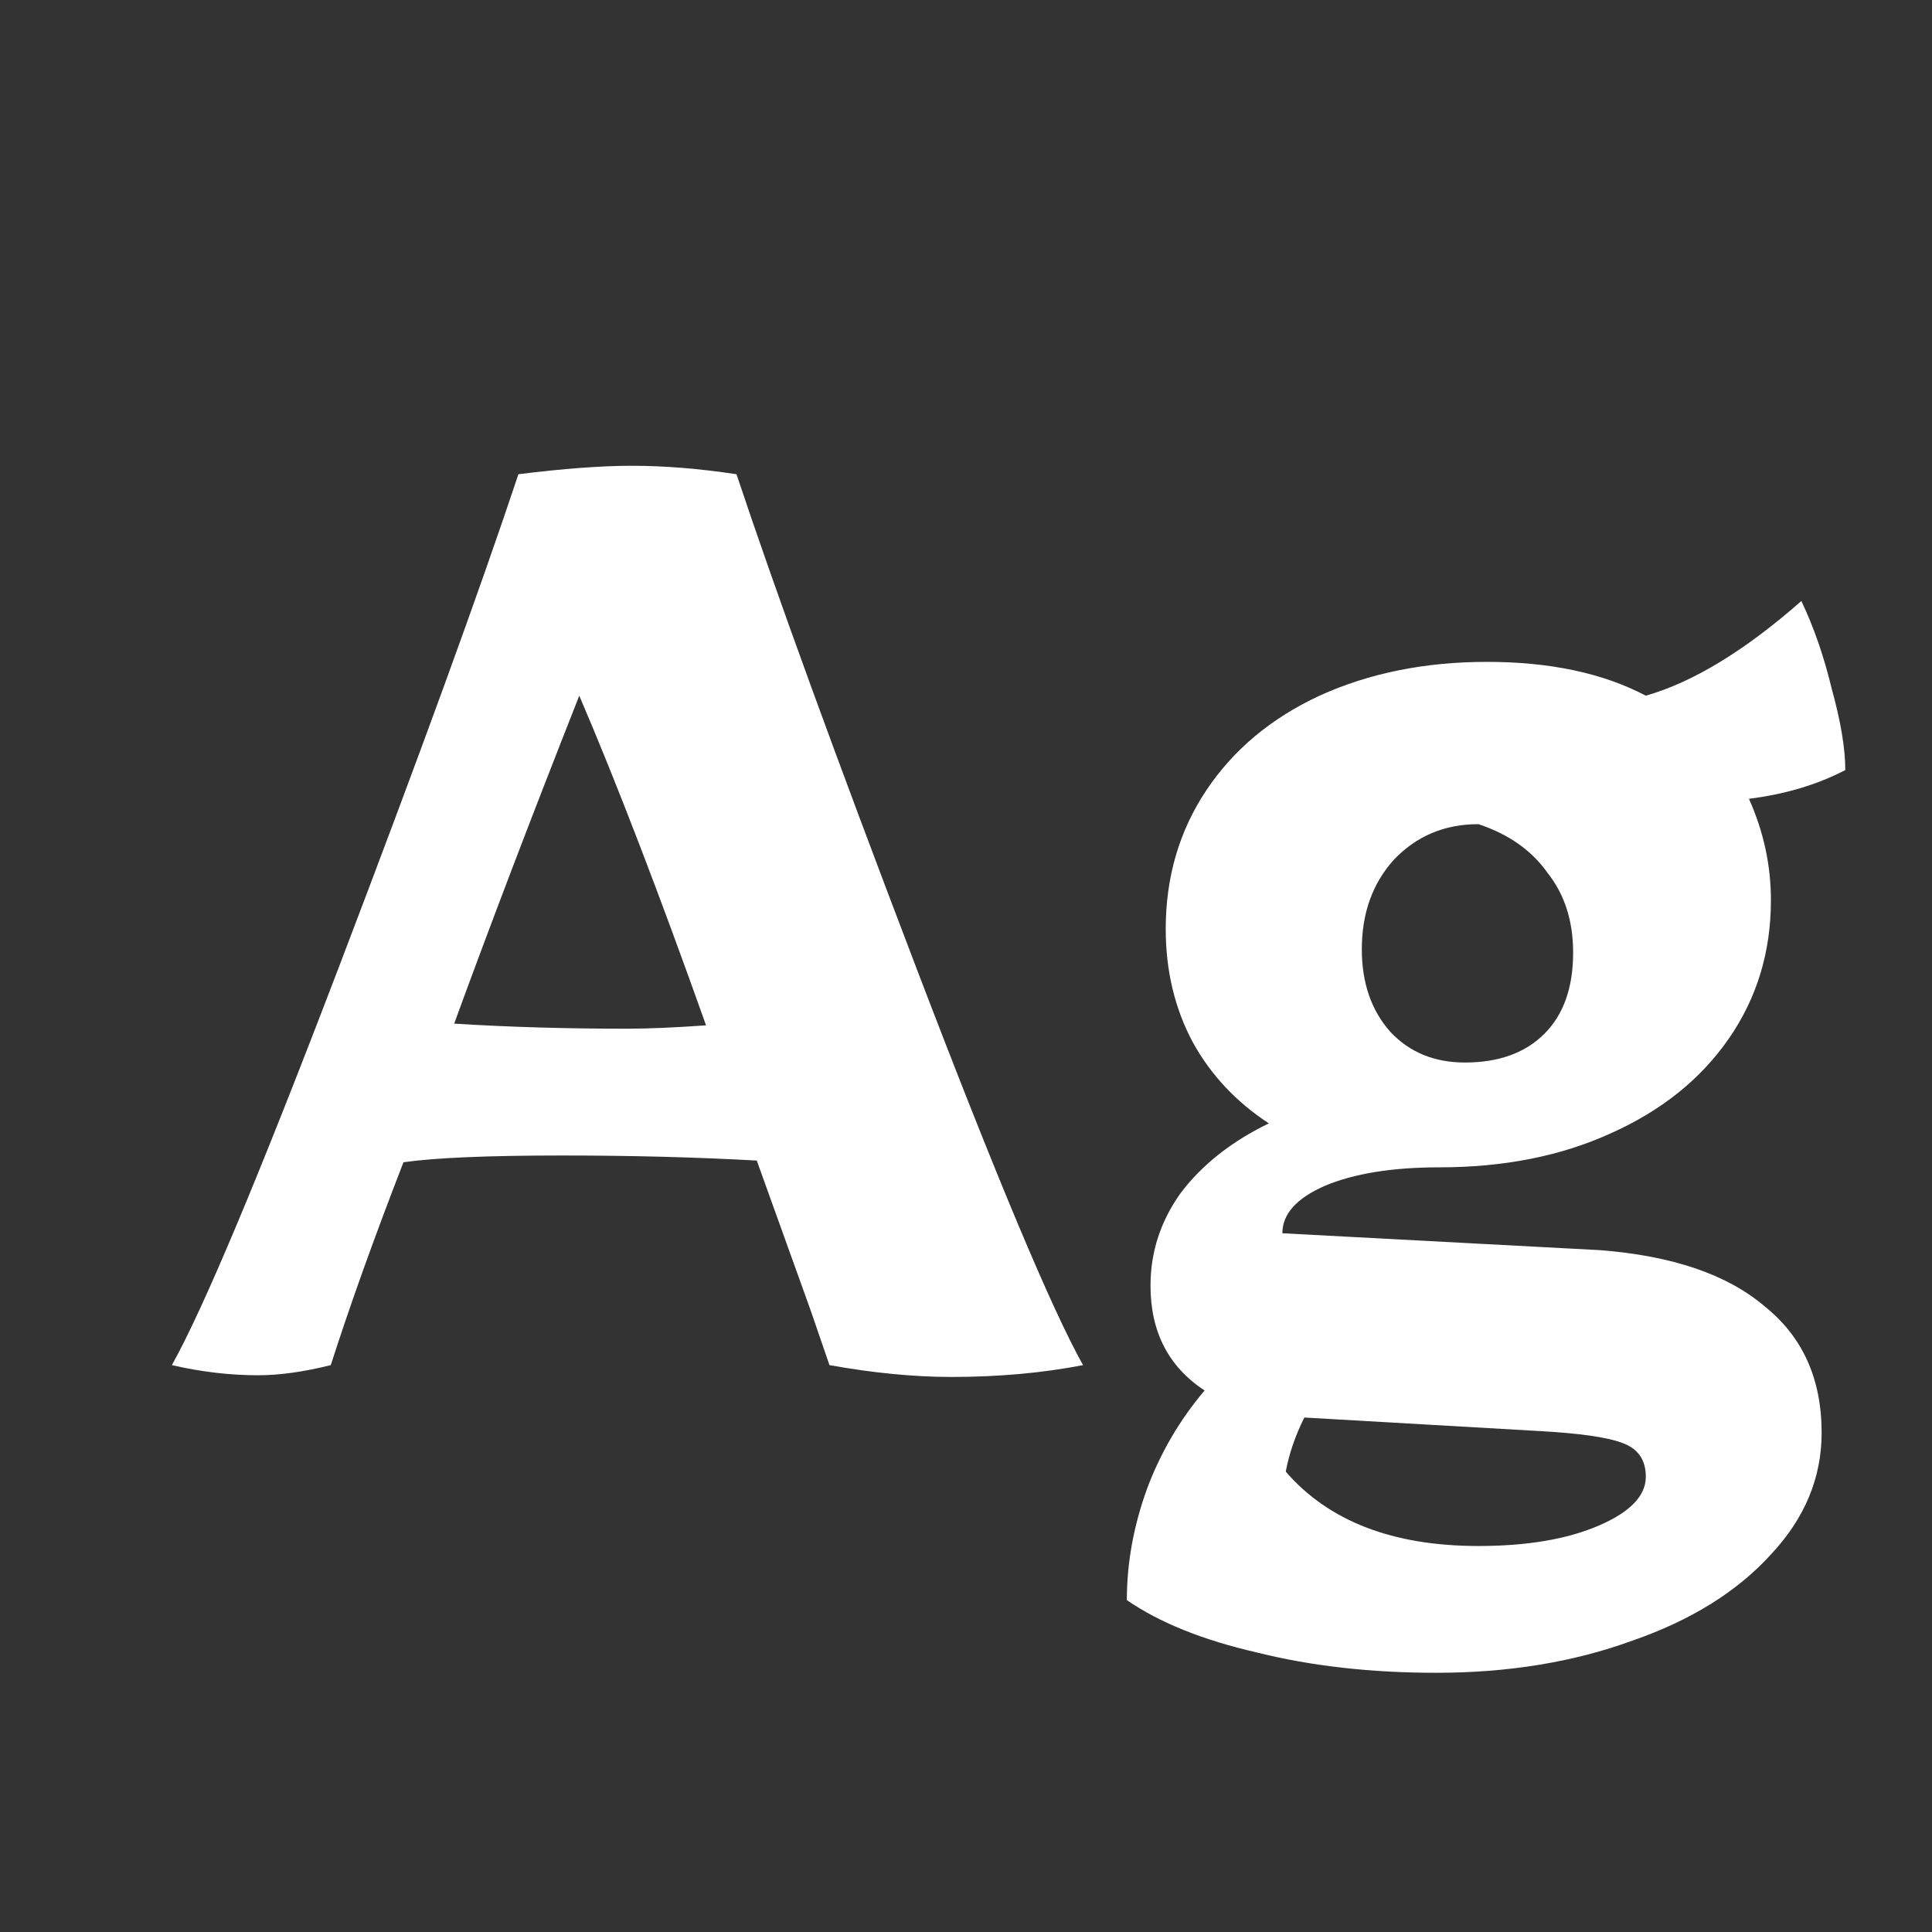 <svg width="24" height="24" viewBox="0 0 24 24" fill="none" xmlns="http://www.w3.org/2000/svg">
<rect x="0" y="0" width="24" height="24" fill="#333333" stroke="none"/>
<path d="M11.816 17.105C11.354 17.105 10.85 17.056 10.304 16.958L10.073 16.286L9.401 14.417C8.645 14.375 7.84 14.354 6.986 14.354C6.062 14.354 5.404 14.382 5.012 14.438C4.648 15.376 4.347 16.216 4.109 16.958C3.773 17.042 3.472 17.084 3.206 17.084C2.856 17.084 2.499 17.042 2.135 16.958C2.527 16.258 3.22 14.606 4.214 12.002C5.208 9.398 5.95 7.361 6.44 5.891C7 5.821 7.469 5.786 7.847 5.786C8.253 5.786 8.687 5.821 9.149 5.891C9.639 7.361 10.381 9.398 11.375 12.002C12.369 14.606 13.062 16.258 13.454 16.958C12.95 17.056 12.404 17.105 11.816 17.105ZM7.784 12.779C8.05 12.779 8.379 12.765 8.771 12.737C8.183 11.085 7.658 9.72 7.196 8.642C6.594 10.168 6.076 11.526 5.642 12.716C6.314 12.758 7.028 12.779 7.784 12.779ZM17.841 20.78C17.029 20.78 16.287 20.696 15.615 20.528C14.943 20.374 14.404 20.157 13.998 19.877C13.998 19.415 14.082 18.953 14.25 18.491C14.418 18.043 14.656 17.637 14.964 17.273C14.516 16.979 14.292 16.545 14.292 15.971C14.292 15.551 14.418 15.166 14.67 14.816C14.936 14.466 15.3 14.179 15.762 13.955C15.356 13.689 15.041 13.353 14.817 12.947C14.593 12.527 14.481 12.058 14.481 11.54C14.481 10.896 14.649 10.322 14.985 9.818C15.321 9.314 15.79 8.922 16.392 8.642C17.008 8.362 17.701 8.222 18.471 8.222C19.255 8.222 19.913 8.362 20.445 8.642C21.033 8.474 21.677 8.082 22.377 7.466C22.531 7.788 22.657 8.152 22.755 8.558C22.867 8.964 22.923 9.3 22.923 9.566C22.573 9.748 22.174 9.867 21.726 9.923C21.908 10.329 21.999 10.749 21.999 11.183C21.999 11.827 21.824 12.401 21.474 12.905C21.124 13.409 20.634 13.801 20.004 14.081C19.388 14.361 18.681 14.501 17.883 14.501C17.295 14.501 16.819 14.578 16.455 14.732C16.105 14.886 15.93 15.082 15.93 15.32L19.878 15.53C20.774 15.6 21.453 15.831 21.915 16.223C22.391 16.601 22.629 17.126 22.629 17.798C22.629 18.358 22.419 18.862 21.999 19.31C21.579 19.772 21.005 20.129 20.277 20.381C19.549 20.647 18.737 20.78 17.841 20.78ZM18.198 13.199C18.618 13.199 18.947 13.08 19.185 12.842C19.423 12.604 19.542 12.268 19.542 11.834C19.542 11.442 19.437 11.113 19.227 10.847C19.031 10.567 18.744 10.364 18.366 10.238C17.946 10.238 17.596 10.385 17.316 10.679C17.05 10.973 16.917 11.344 16.917 11.792C16.917 12.212 17.036 12.555 17.274 12.821C17.512 13.073 17.82 13.199 18.198 13.199ZM18.366 19.205C18.968 19.205 19.465 19.121 19.857 18.953C20.249 18.785 20.445 18.582 20.445 18.344C20.445 18.134 20.347 17.994 20.151 17.924C19.969 17.854 19.626 17.805 19.122 17.777L16.203 17.609C16.091 17.833 16.014 18.057 15.972 18.281C16.504 18.897 17.302 19.205 18.366 19.205Z" fill="white"/>
</svg>
